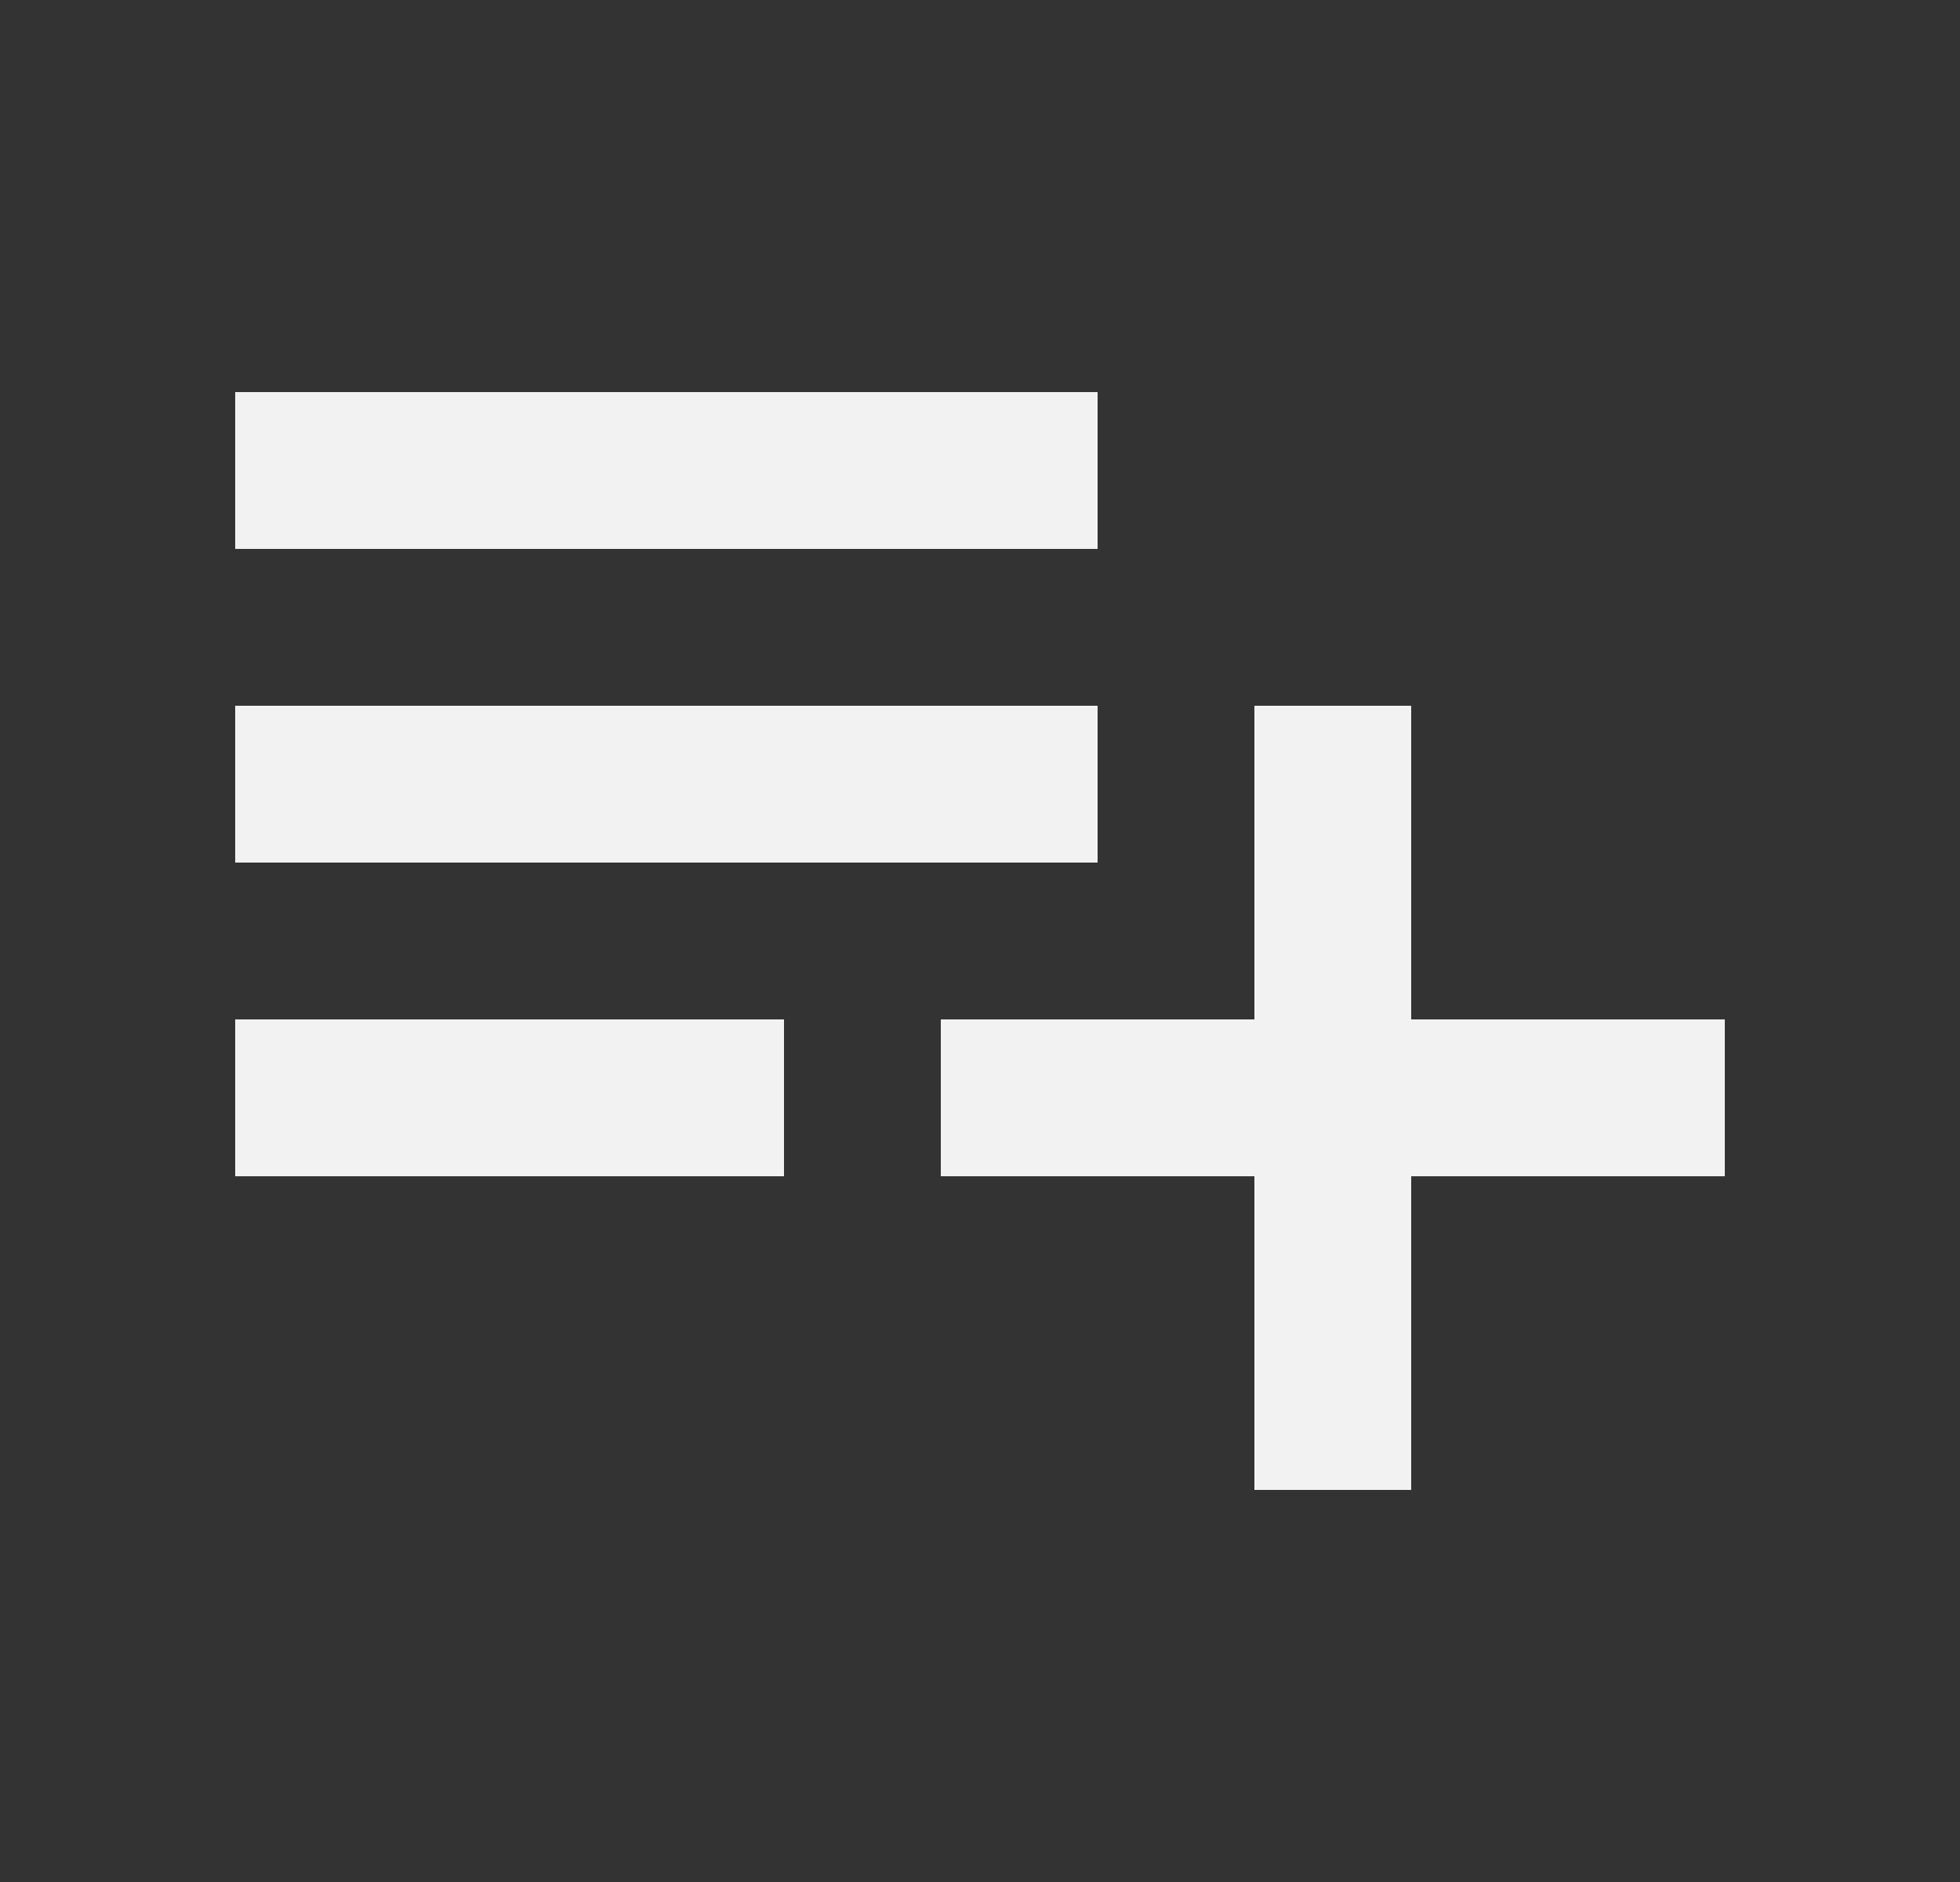 <svg width="25" height="24" viewBox="0 0 25 24" fill="none" xmlns="http://www.w3.org/2000/svg">
<rect x="0" y="0" width="25" height="24" fill="#333333" stroke="none"/>
<path d="M14 9H3V11H14V9ZM14 5H3V7H14V5ZM18 13V9H16V13H12V15H16V19H18V15H22V13H18ZM3 15H10V13H3V15Z" fill="#F2F2F2"/>
</svg>
